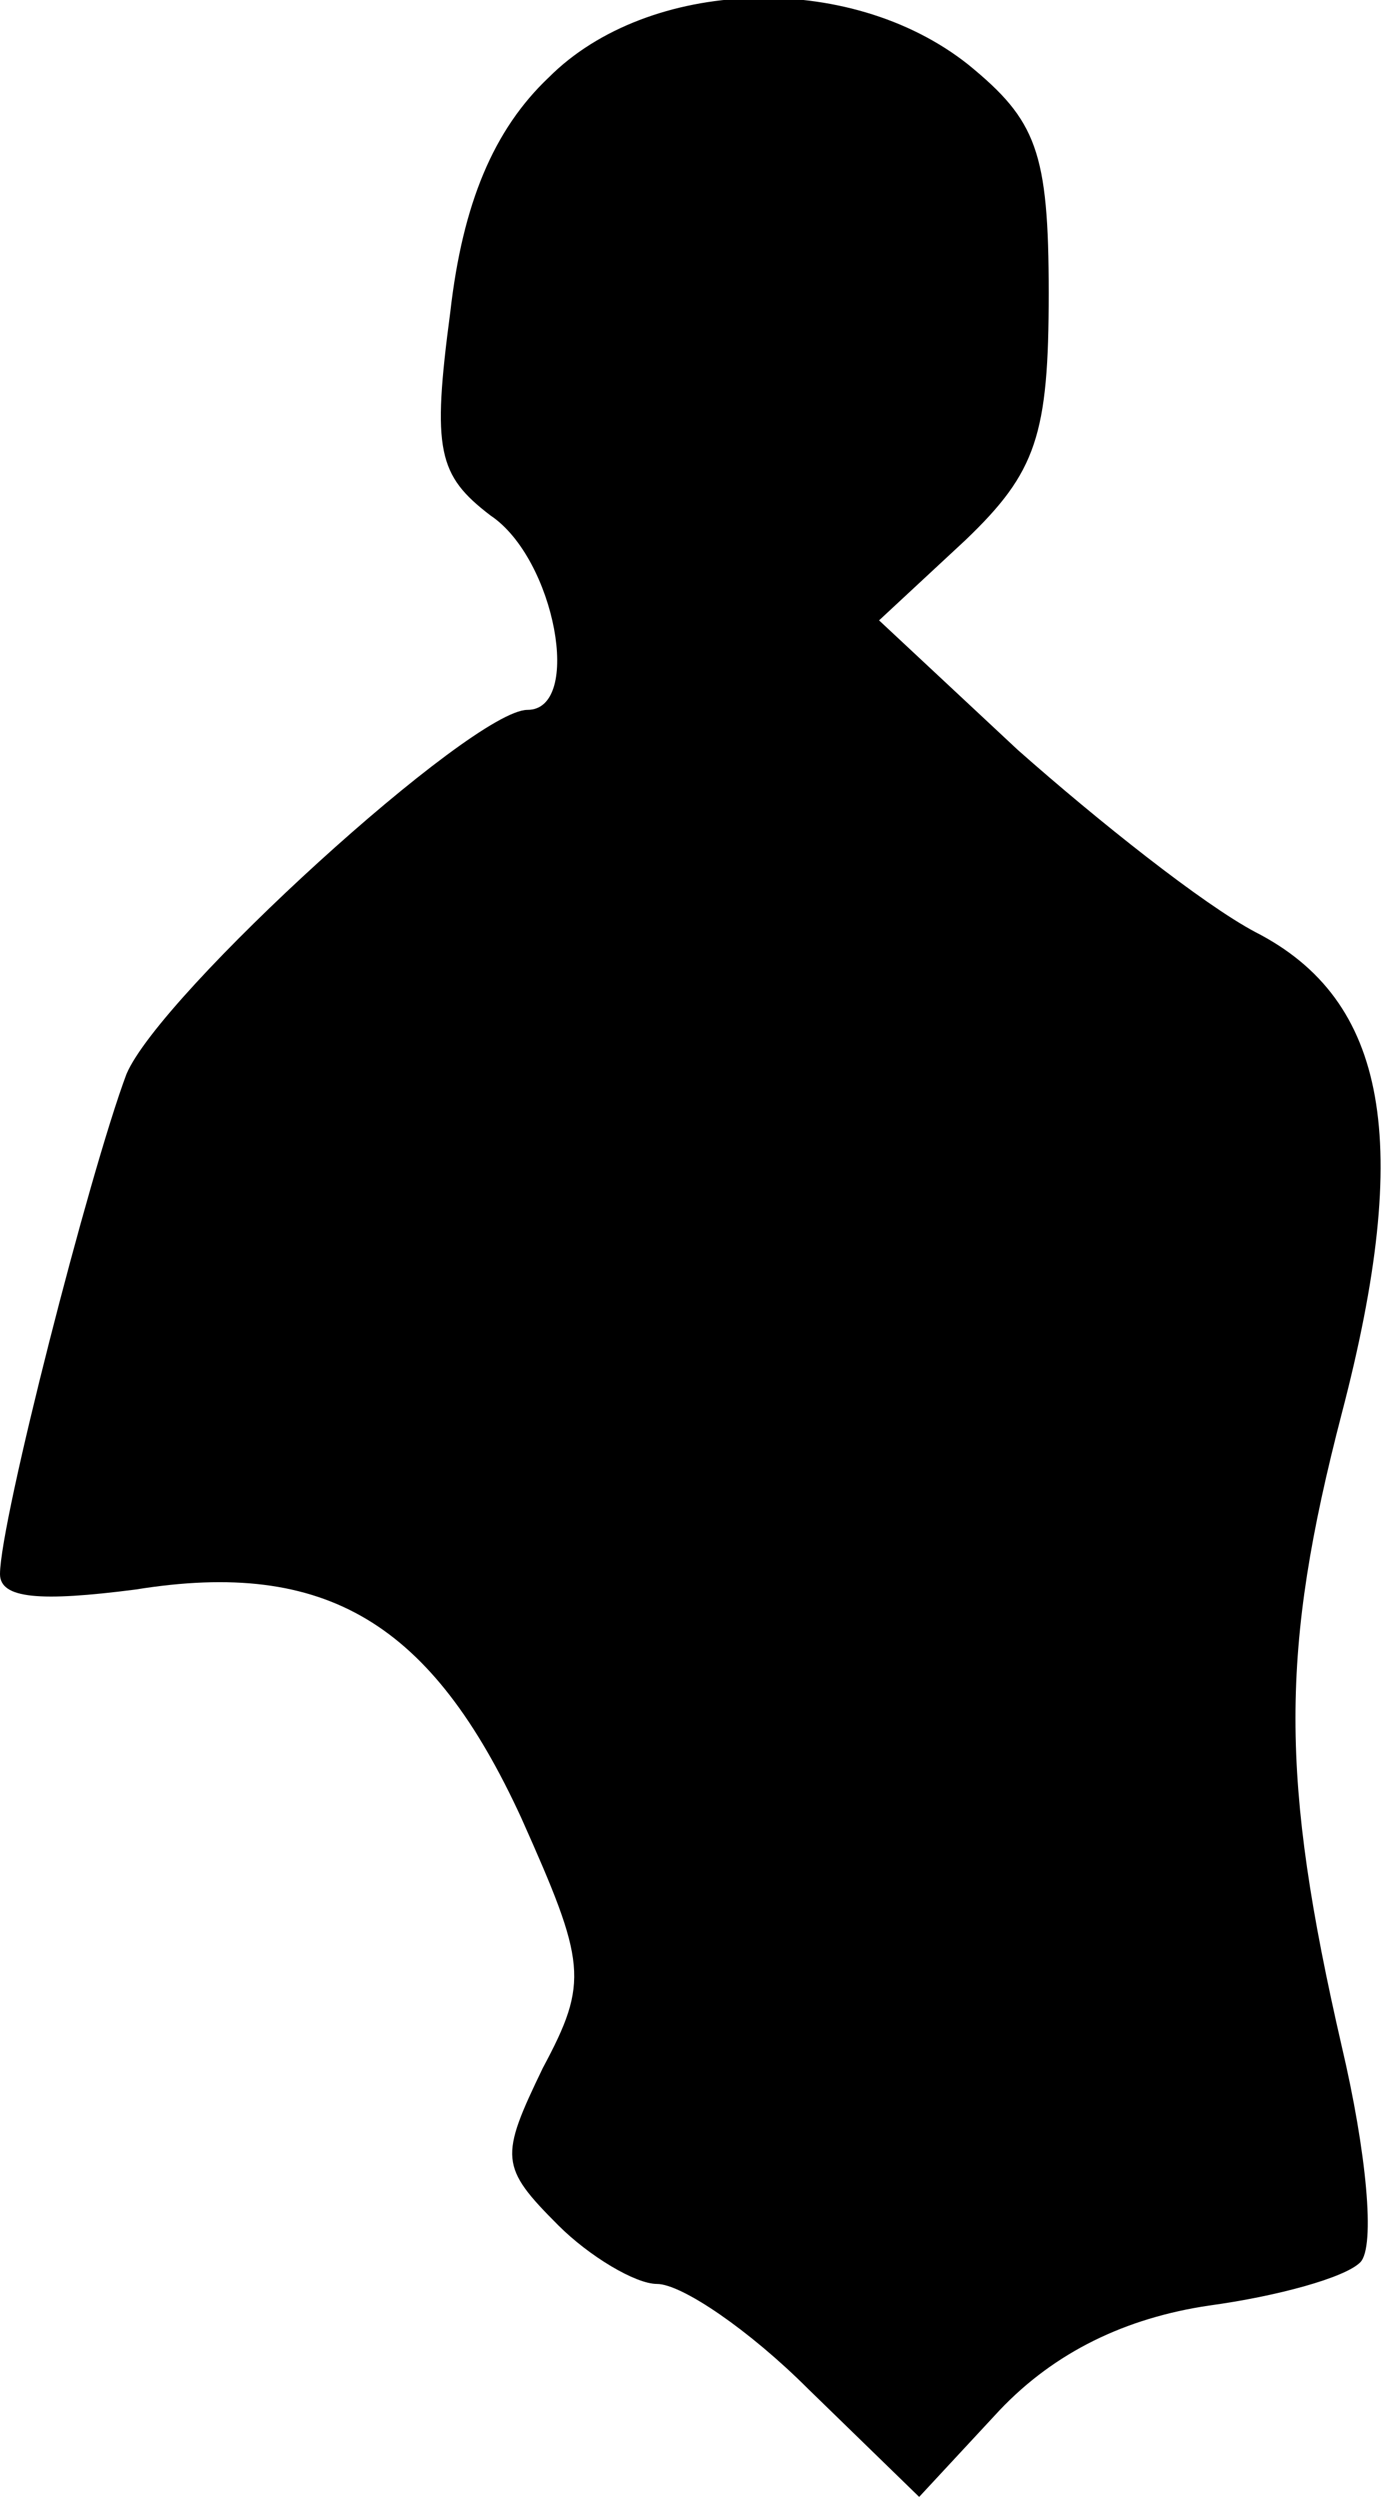 <?xml version="1.0" standalone="no"?>
<!DOCTYPE svg PUBLIC "-//W3C//DTD SVG 20010904//EN"
 "http://www.w3.org/TR/2001/REC-SVG-20010904/DTD/svg10.dtd">
<svg version="1.0" xmlns="http://www.w3.org/2000/svg"
 width="45pt" height="81pt" viewBox="0 0 45 81"
 preserveAspectRatio="xMidYMid meet">
<g transform="translate(0,81) scale(0.1,-0.1)"
fill="#000000" stroke="none">
<path fill="#000000" stroke="none" d="M178 785 c-18 -17 -28 -41 -32 -76 -6
-45 -4 -53 13 -66 21 -14 30 -63 12 -63 -18 0 -119 -92 -130 -118 -12 -32 -41
-145 -41 -162 0 -8 13 -9 44 -5 62 10 96 -11 125 -74 21 -47 22 -53 7 -81 -14
-29 -14 -32 5 -51 10 -10 25 -19 32 -19 8 0 30 -15 49 -34 l36 -35 26 28 c18
19 41 30 68 34 22 3 44 9 49 14 5 5 2 36 -6 70 -20 87 -20 128 0 205 23 88 15
134 -28 156 -17 9 -51 36 -77 59 l-45 42 28 26 c23 22 27 34 27 80 0 46 -4 56
-26 74 -39 31 -104 28 -136 -4z"/>
</g>
</svg>
